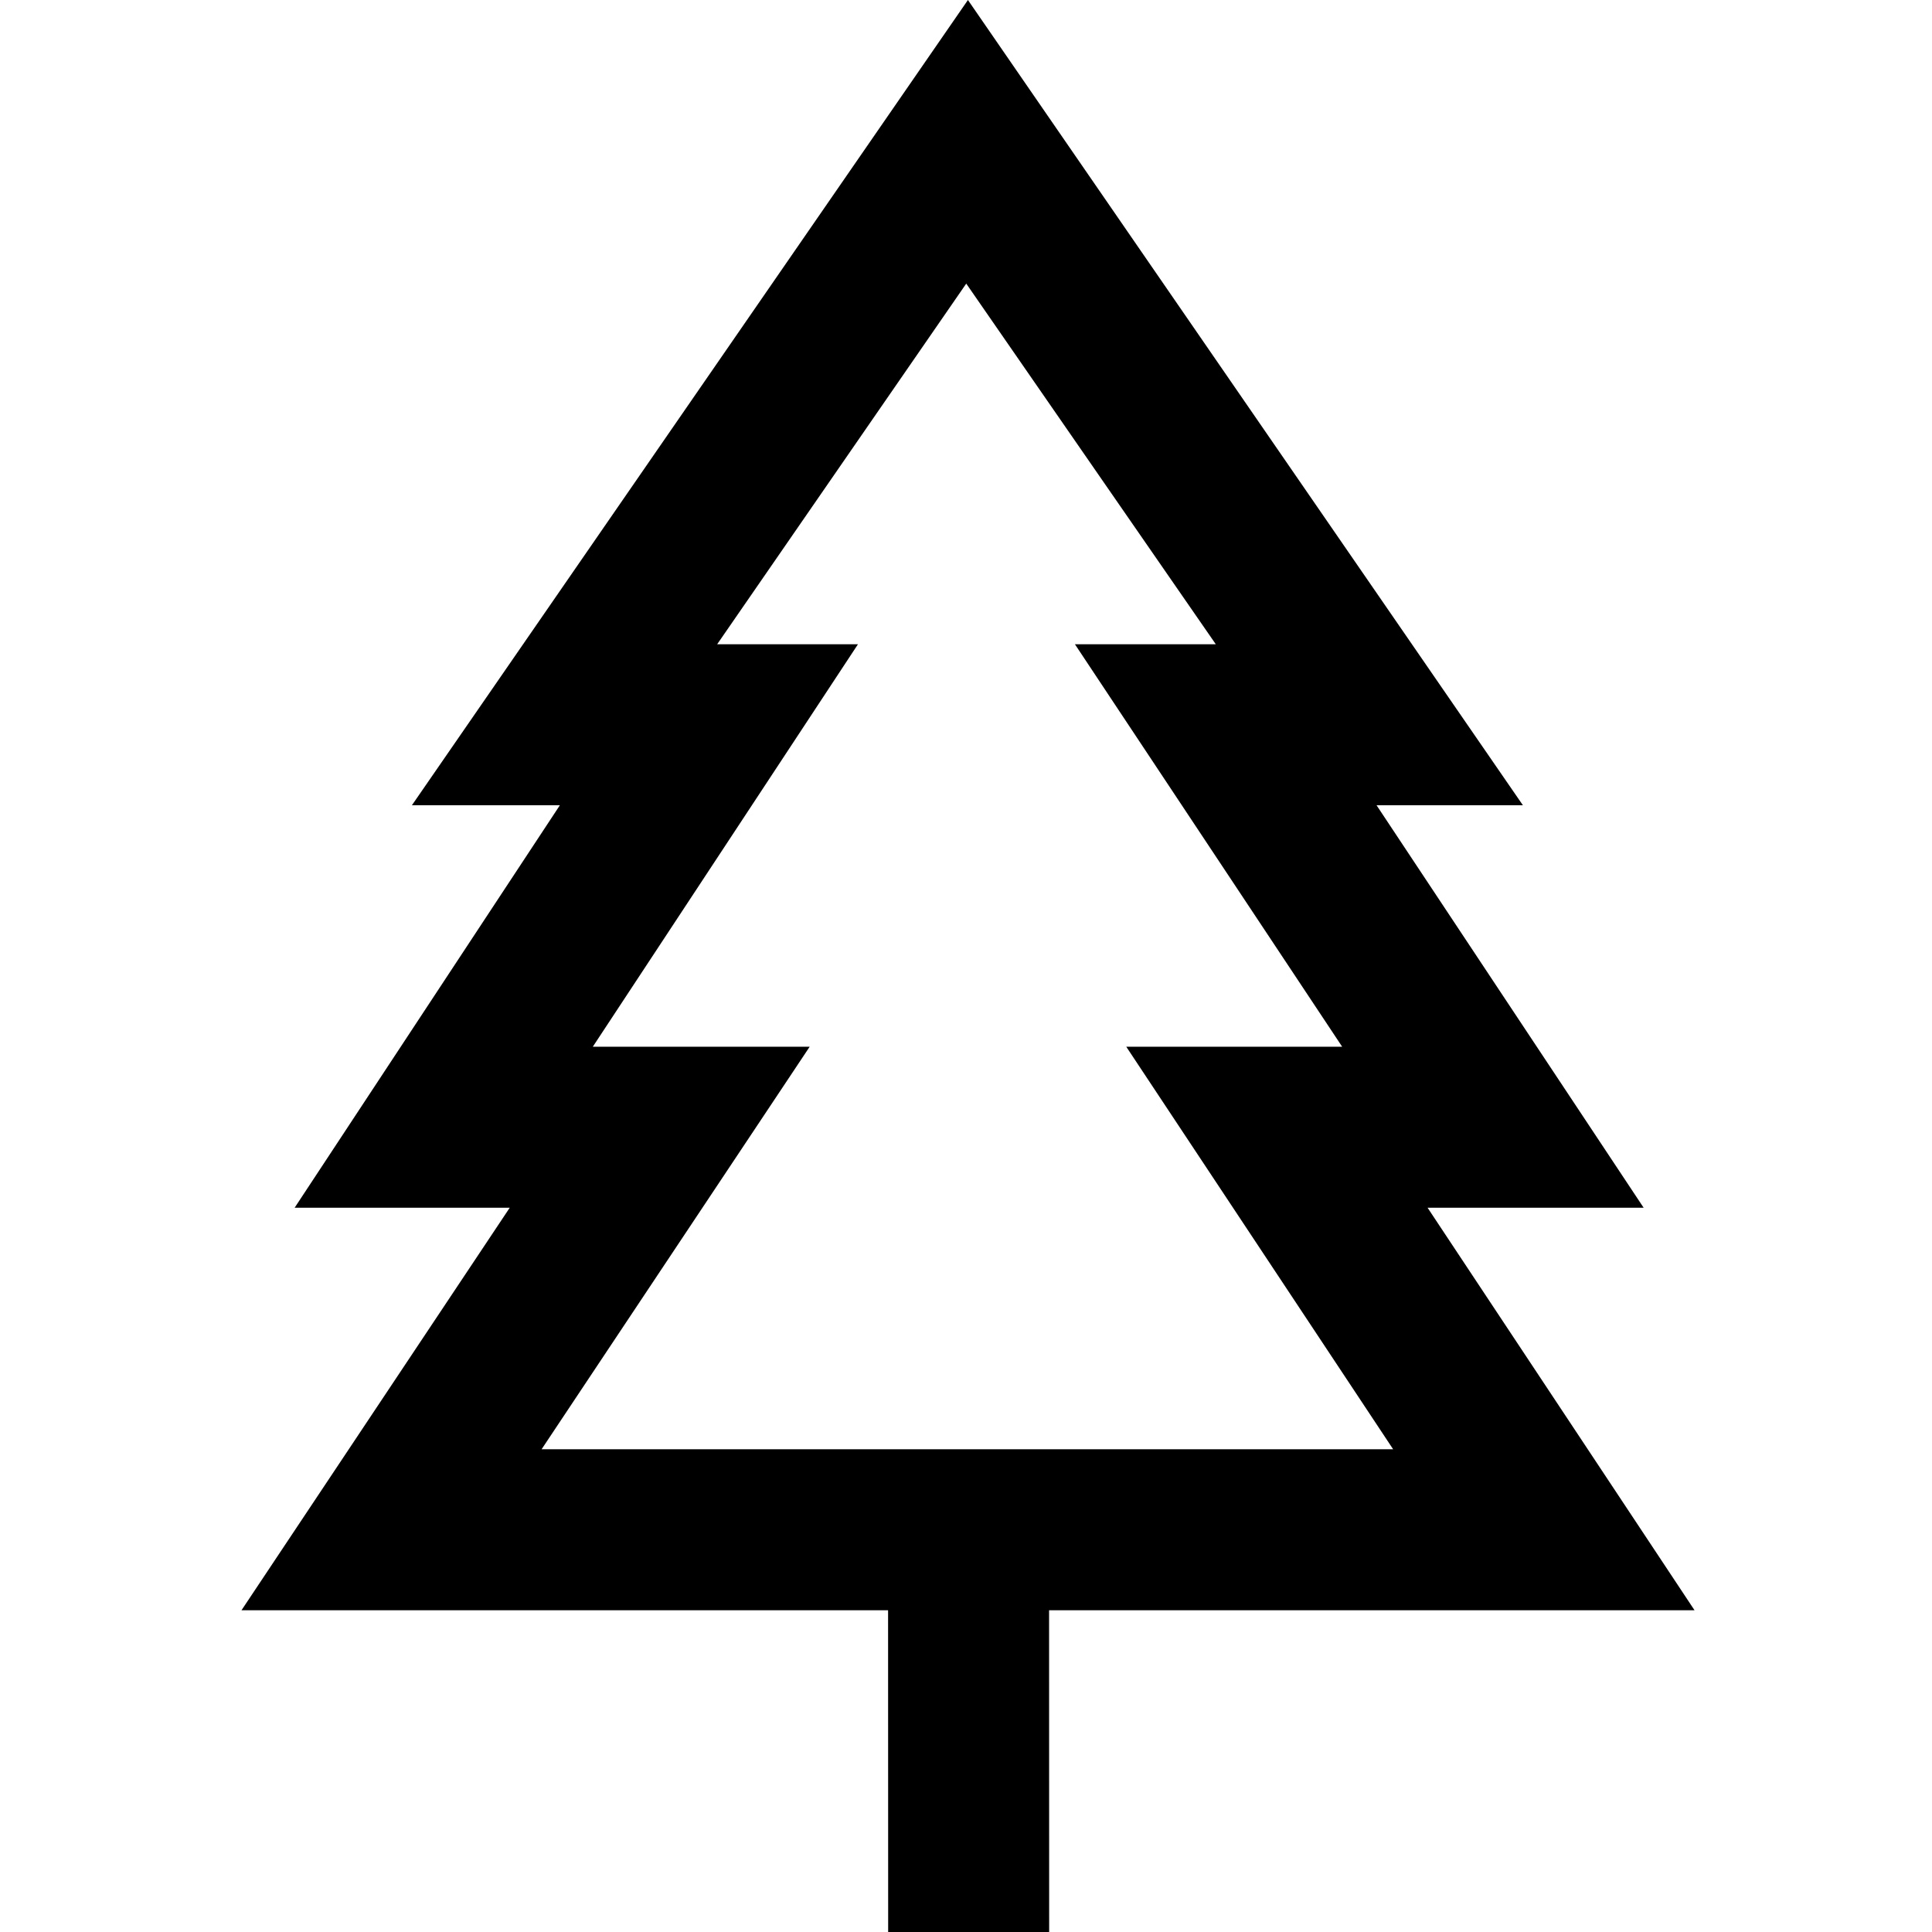<svg xmlns="http://www.w3.org/2000/svg" width="24" height="24" fill-rule="evenodd" xmlns:v="https://vecta.io/nano"><path d="M18.918 10.003H17.1l3.318 5h-2.684l3.316 5h-8.018l.001 4h-2l-.001-4H3l3.332-5H3.66l3.295-5H5.117L12.024 0l6.894 10.003zm-10-2h1.74l-3.294 5h2.694l-3.33 5h10.578l-3.315-5h2.682l-3.32-5h1.75l-3.1-4.48-3.094 4.48z"/></svg>